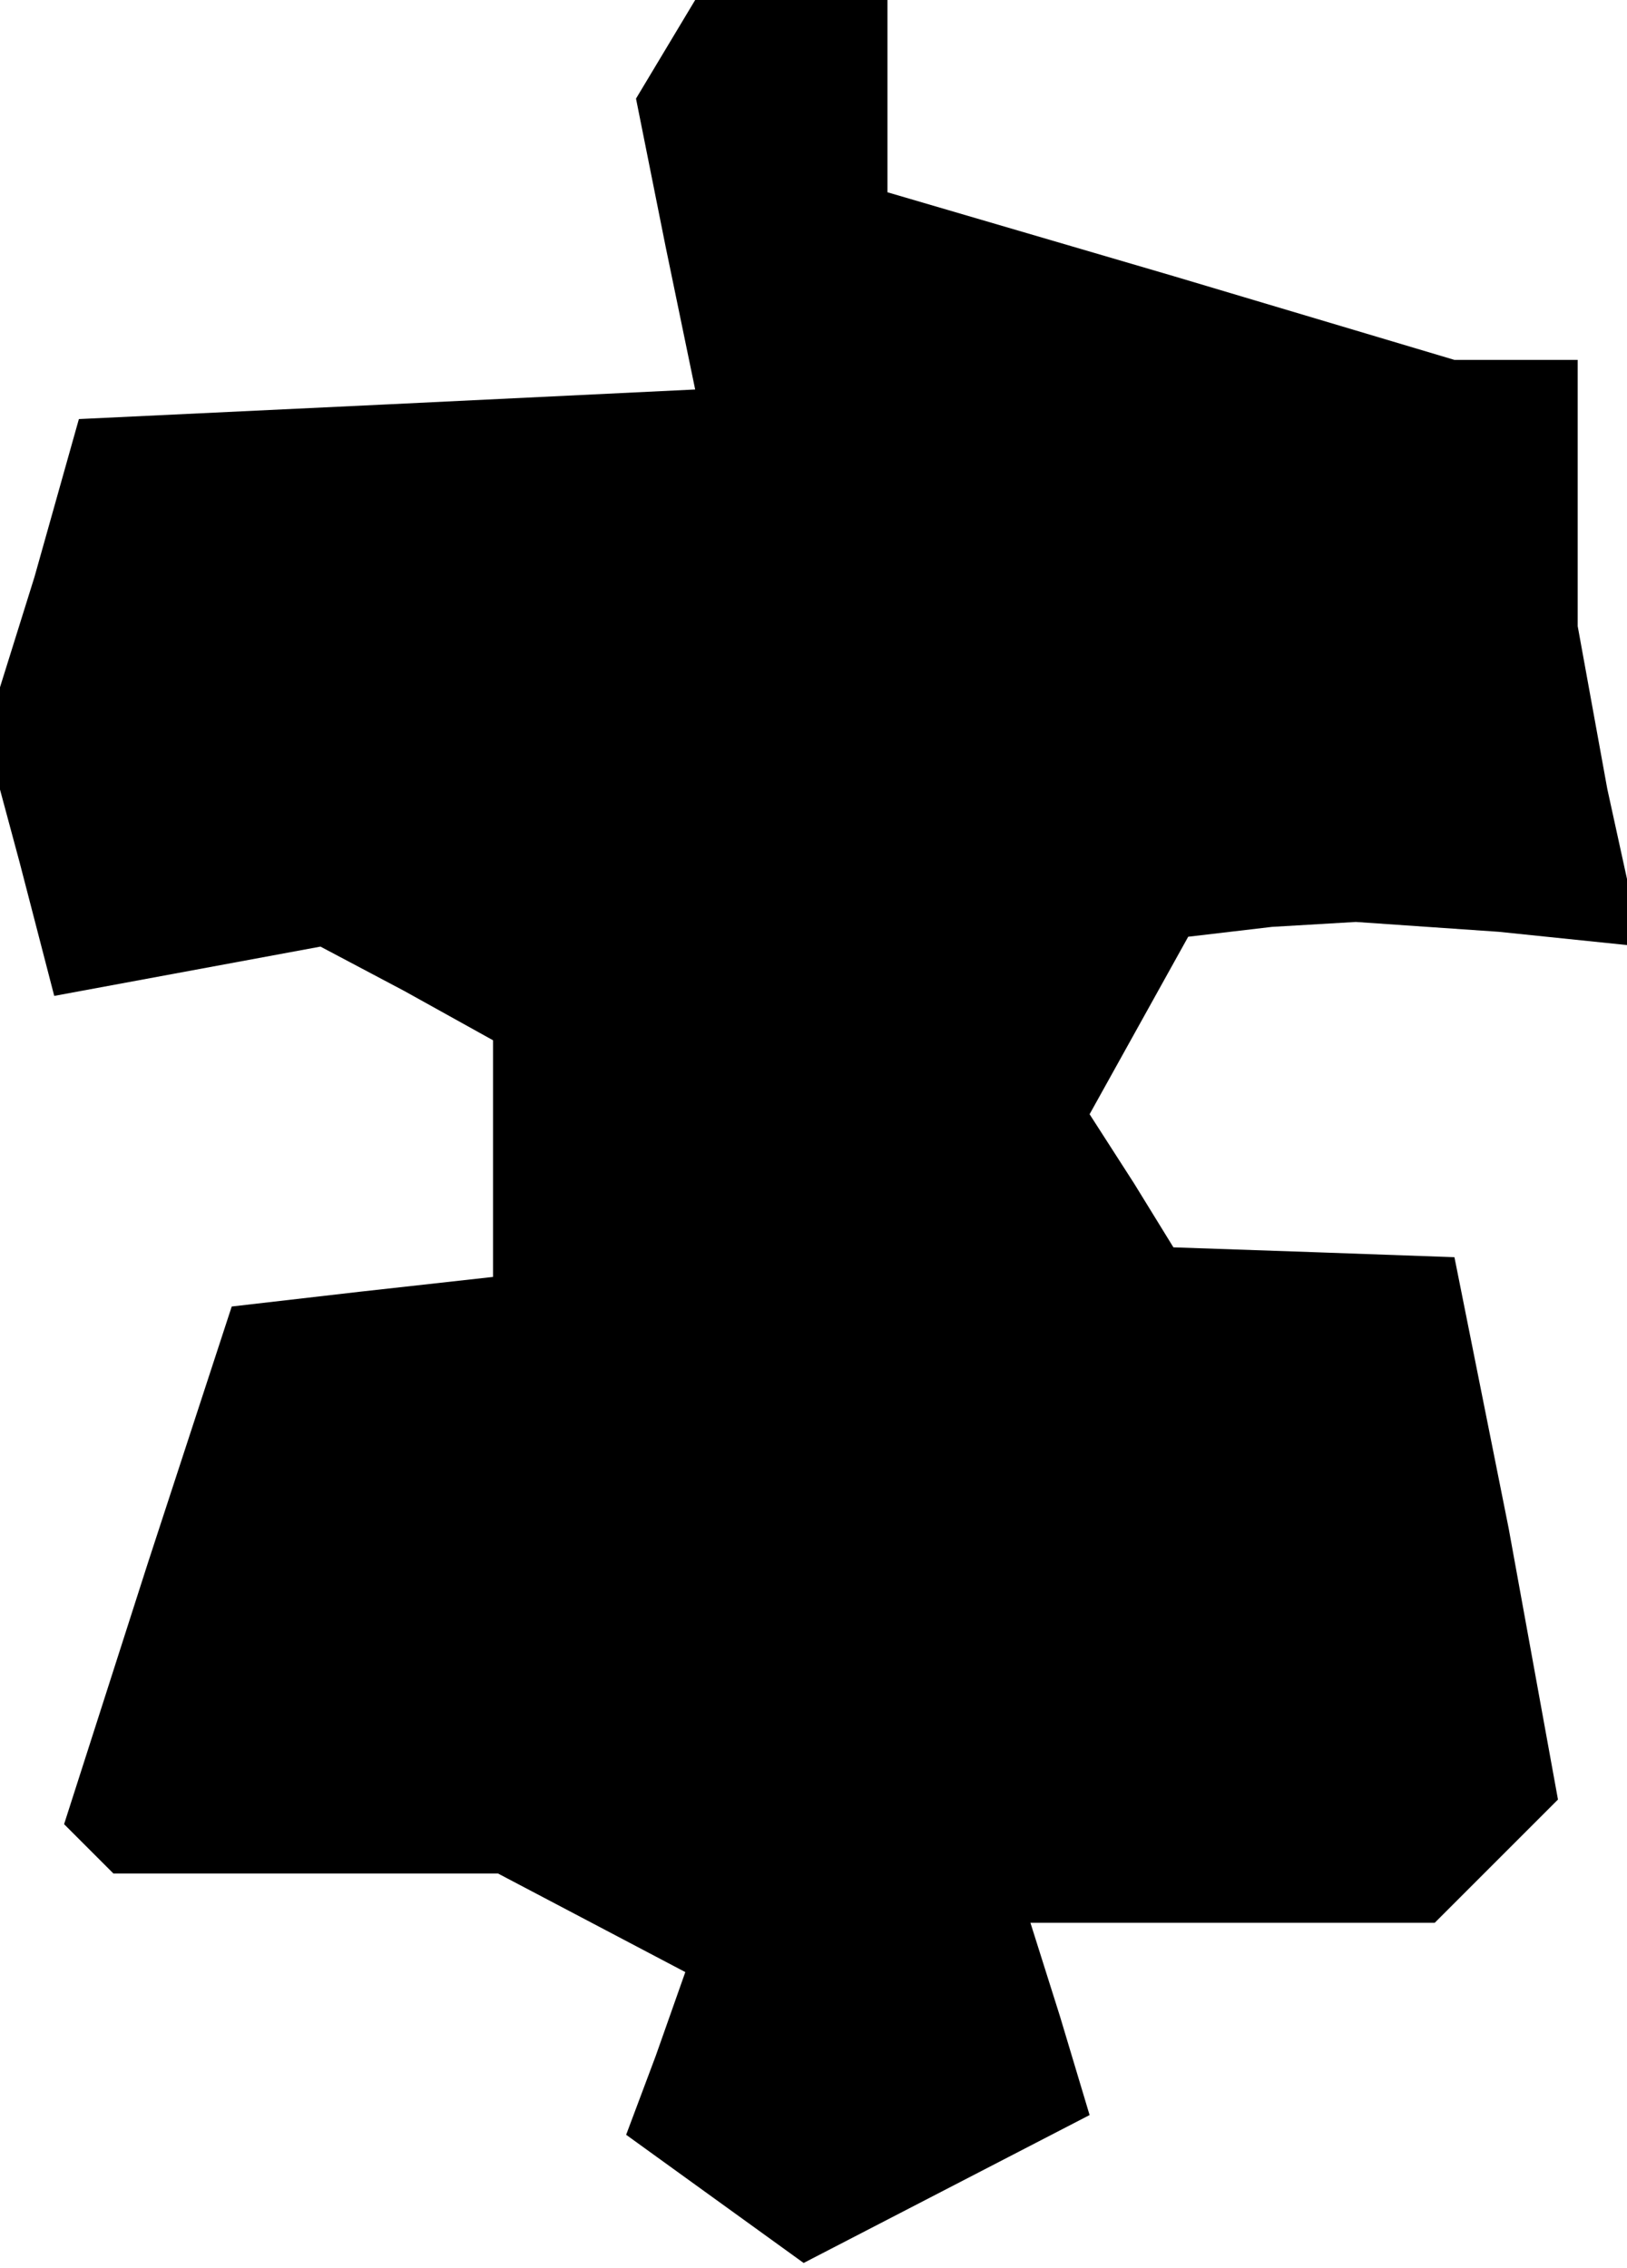 <?xml version="1.0" standalone="no"?>
<!DOCTYPE svg PUBLIC "-//W3C//DTD SVG 20010904//EN"
 "http://www.w3.org/TR/2001/REC-SVG-20010904/DTD/svg10.dtd">
<svg version="1.0" xmlns="http://www.w3.org/2000/svg"
 width="33pt" height="46pt" viewBox="0 0 33 46"
 preserveAspectRatio="xMidYMid meet">
<g transform="translate(0,46) scale(0.1,-0.1)"
fill="#000000" stroke="none">
<path d="M135 450 l-6 -10 6 -30 6 -29 -62 -3 -63 -3 -9 -32 -10 -32 7 -26 7
-27 27 5 27 5 17 -9 18 -10 0 -24 0 -24 -27 -3 -26 -3 -17 -52 -17 -53 5 -5 5
-5 39 0 39 0 19 -10 19 -10 -6 -17 -6 -16 18 -13 18 -13 29 15 29 15 -6 20 -6
19 41 0 41 0 13 13 12 12 -10 55 -11 55 -28 1 -29 1 -8 13 -9 14 10 18 10 18
17 2 17 1 29 -2 29 -3 -7 32 -6 33 0 27 0 27 -12 0 -13 0 -57 17 -58 17 0 19
0 20 -19 0 -20 0 -6 -10z"/>
</g>
</svg>
